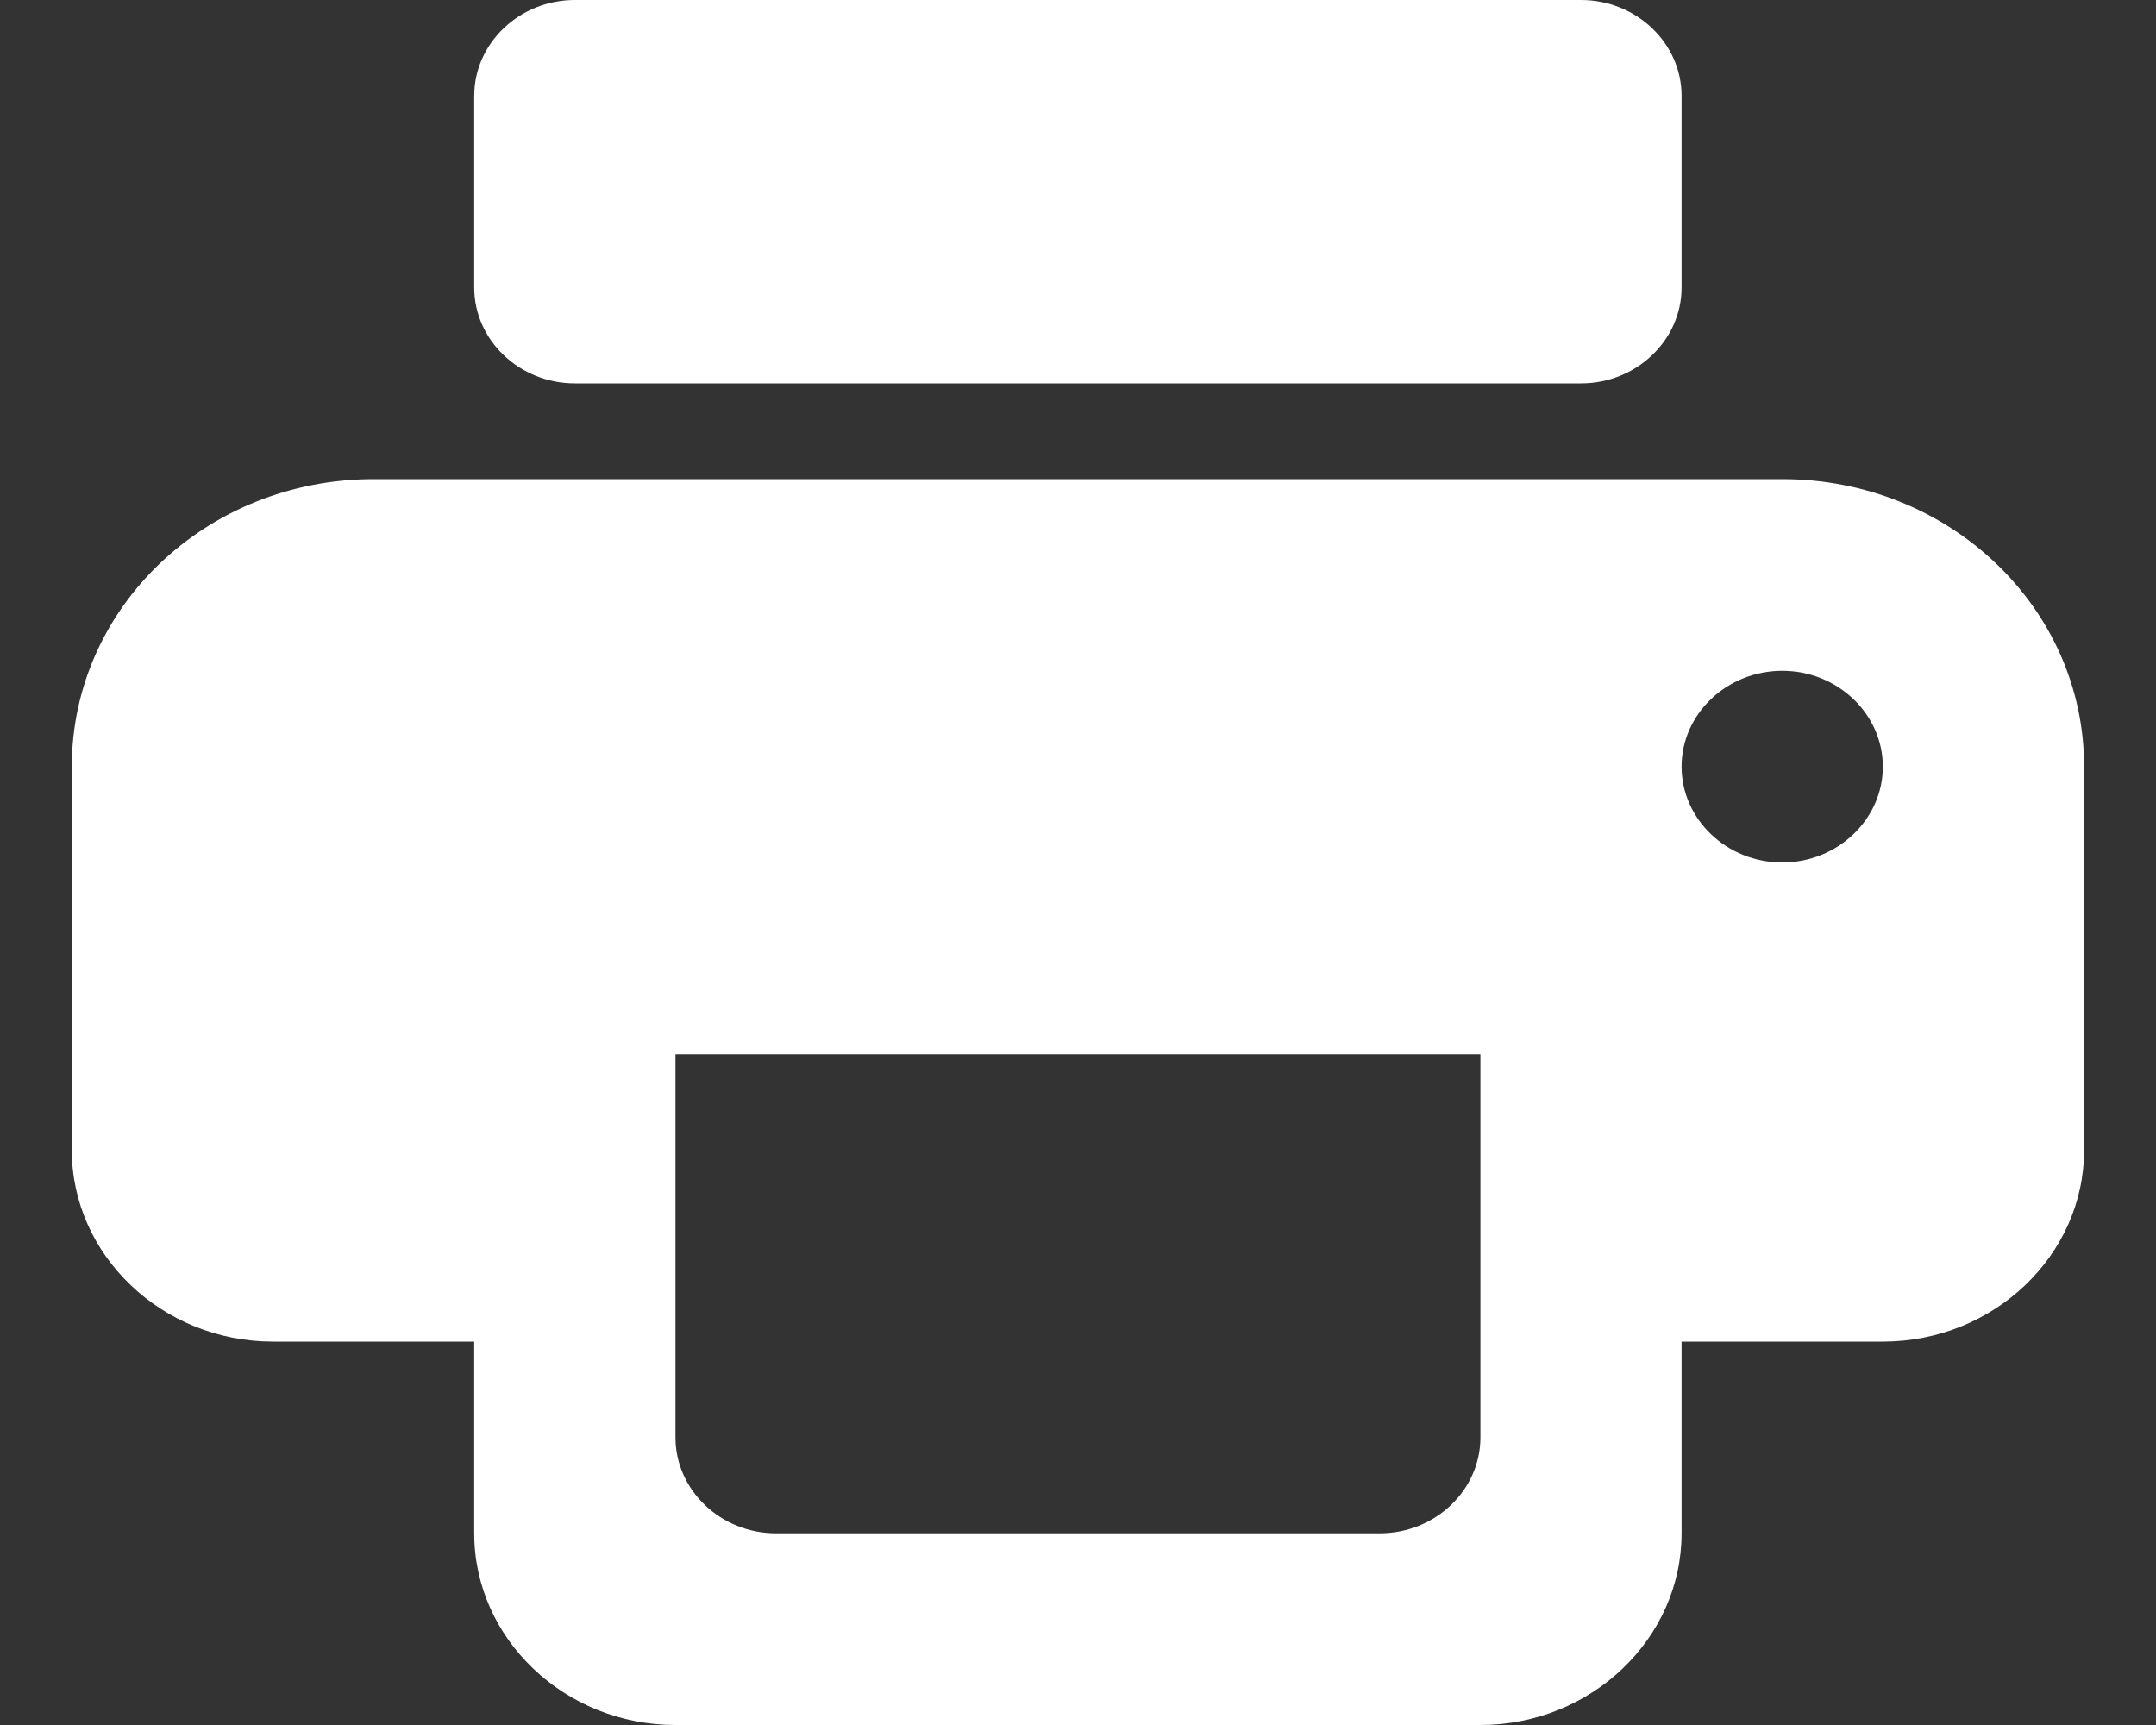 <svg width="20" height="16" viewBox="0 0 20 16" fill="none" xmlns="http://www.w3.org/2000/svg">
<rect x="0" y="0" width="20" height="16" fill="#333333" stroke="none"/>
<path d="M16.533 4.444H3.466C1.917 4.444 0.666 5.636 0.666 7.111V10.667C0.666 11.644 1.506 12.444 2.533 12.444H4.399V14.222C4.399 15.2 5.239 16 6.266 16H13.733C14.759 16 15.599 15.2 15.599 14.222V12.444H17.466C18.493 12.444 19.333 11.644 19.333 10.667V7.111C19.333 5.636 18.082 4.444 16.533 4.444ZM12.799 14.222H7.199C6.686 14.222 6.266 13.822 6.266 13.333V9.778H13.733V13.333C13.733 13.822 13.313 14.222 12.799 14.222ZM16.533 8C16.019 8 15.599 7.6 15.599 7.111C15.599 6.622 16.019 6.222 16.533 6.222C17.046 6.222 17.466 6.622 17.466 7.111C17.466 7.6 17.046 8 16.533 8ZM14.666 0H5.333C4.819 0 4.399 0.4 4.399 0.889V2.667C4.399 3.156 4.819 3.556 5.333 3.556H14.666C15.179 3.556 15.599 3.156 15.599 2.667V0.889C15.599 0.4 15.179 0 14.666 0Z" fill="white"/>
</svg>
